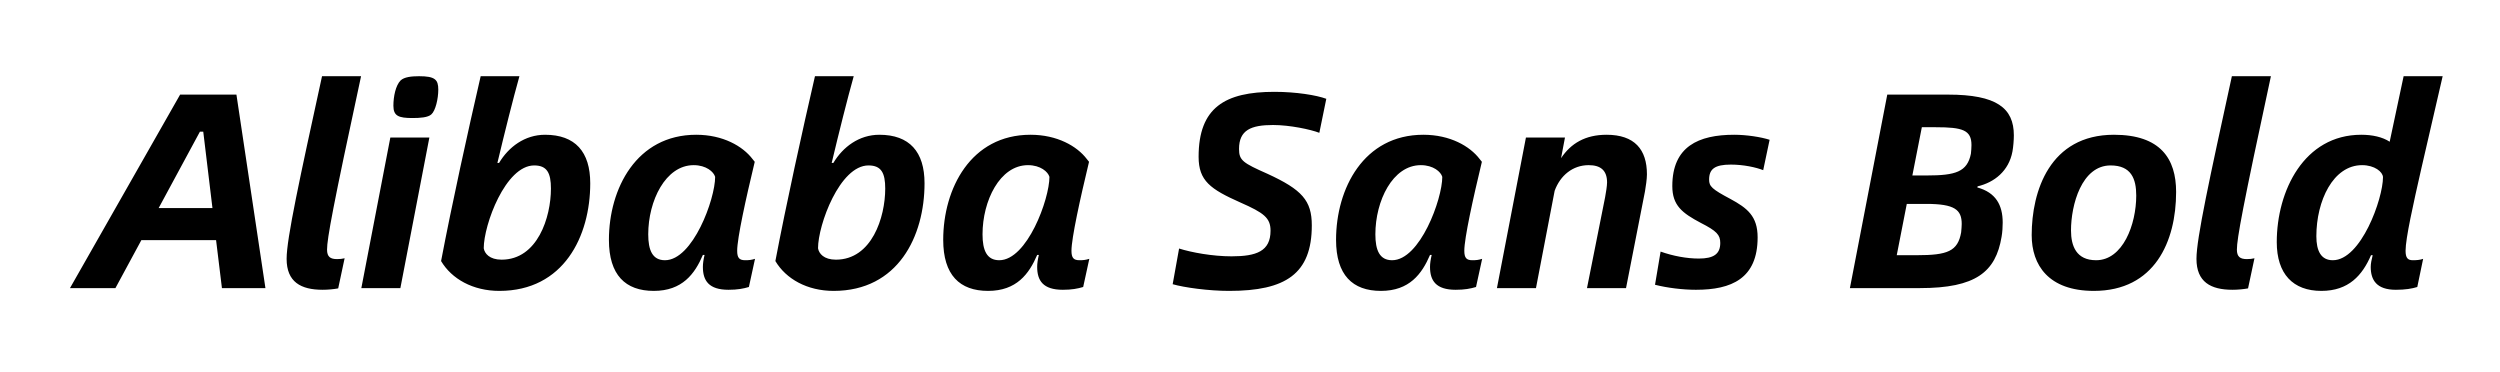 <svg viewBox="0 0 538 80" xmlns="http://www.w3.org/2000/svg"><path d="M47.76 62h9.36l-6.24-41.64H38.76L15.06 62h9.78l5.58-10.32H46.5zM34.14 44.78l8.88-16.44h.72l1.98 16.44zm35.28 17.58c1.14 0 2.4-.12 3.36-.3l1.38-6.48c-.48.12-1.02.18-1.62.18-1.44 0-2.16-.48-2.16-2.04 0-2.34 1.26-9.24 7.32-37.32h-8.4c-4.8 22.02-7.62 34.92-7.62 39.3 0 4.98 3.06 6.66 7.74 6.66zM88.8 25.4c1.62 0 3.3-.12 4.02-.78.9-.78 1.5-3.36 1.5-5.34 0-2.16-.72-2.88-4.14-2.88-1.68 0-3.18.18-3.96.9-1.08 1.08-1.56 3.48-1.56 5.46 0 2.22 1.14 2.64 4.14 2.64zM77.76 62h8.4l6.24-32.4H84zm29.7.6c13.86 0 19.56-11.76 19.56-23.16 0-6.78-3.24-10.44-9.72-10.44-4.38 0-7.86 2.64-9.9 6.06h-.36c1.56-6.54 3.36-13.74 4.74-18.66h-8.34c-2.7 11.7-6.18 27.48-8.52 39.78 2.28 3.84 6.84 6.42 12.54 6.42zm.48-6.72c-2.58 0-3.66-1.32-3.84-2.46 0-5.04 4.68-17.82 10.86-17.82 2.76 0 3.6 1.62 3.6 4.98 0 6.18-2.88 15.3-10.62 15.3zm32.76 6.72c6.12 0 8.82-3.66 10.56-7.74h.36c-.24 1.02-.36 1.86-.36 2.58 0 2.94 1.26 4.92 5.52 4.92 1.92 0 3.18-.24 4.38-.6l1.32-6.06c-.78.24-1.26.3-2.1.3-1.26 0-1.74-.48-1.74-2.04 0-2.7 1.86-11.16 3.78-19.14l-.48-.6c-2.1-2.76-6.36-5.22-12.12-5.22-12.84 0-18.78 11.58-18.78 22.62 0 7.56 3.54 10.98 9.66 10.98zm2.4-6.6c-2.7 0-3.6-2.16-3.6-5.58 0-7.2 3.72-14.88 9.78-14.88 2.7 0 4.32 1.44 4.62 2.52 0 4.8-4.8 17.94-10.8 17.94zm36.3 6.6c13.86 0 19.56-11.76 19.56-23.16 0-6.78-3.24-10.44-9.72-10.44-4.38 0-7.86 2.64-9.9 6.06h-.36c1.56-6.54 3.36-13.74 4.74-18.66h-8.34c-2.7 11.7-6.18 27.48-8.52 39.78 2.28 3.84 6.84 6.42 12.54 6.42zm.48-6.72c-2.58 0-3.66-1.32-3.84-2.46 0-5.04 4.68-17.82 10.86-17.82 2.76 0 3.6 1.62 3.6 4.98 0 6.18-2.88 15.3-10.62 15.3zm32.76 6.72c6.12 0 8.82-3.66 10.56-7.74h.36c-.24 1.02-.36 1.86-.36 2.58 0 2.94 1.26 4.92 5.52 4.92 1.92 0 3.18-.24 4.38-.6l1.32-6.06c-.78.24-1.26.3-2.1.3-1.26 0-1.74-.48-1.74-2.04 0-2.7 1.86-11.16 3.78-19.14l-.48-.6c-2.1-2.76-6.36-5.22-12.12-5.22-12.84 0-18.78 11.58-18.78 22.62 0 7.56 3.54 10.98 9.66 10.98zm2.4-6.6c-2.7 0-3.6-2.16-3.6-5.58 0-7.2 3.72-14.88 9.78-14.88 2.7 0 4.32 1.44 4.62 2.52 0 4.8-4.8 17.94-10.8 17.94zm49.5 6.6c12.12 0 17.76-3.66 17.76-14.1 0-5.34-2.1-7.68-9.54-11.1-5.28-2.34-6.12-2.88-6.12-5.34 0-4.08 2.58-5.16 7.32-5.16 3.6 0 8.1.96 9.96 1.68l1.5-7.32c-2.1-.78-6.48-1.5-11.16-1.5-10.62 0-16.32 3.36-16.32 13.98 0 5.16 2.52 6.96 9 9.84 5.04 2.22 6.48 3.3 6.48 6.06 0 4.44-3.06 5.52-8.4 5.52-4.08 0-8.64-.84-11.28-1.68l-1.38 7.68c2.52.72 7.74 1.44 12.18 1.44zm32.64 0c6.12 0 8.82-3.66 10.56-7.74h.36c-.24 1.02-.36 1.86-.36 2.58 0 2.94 1.26 4.92 5.52 4.92 1.92 0 3.18-.24 4.38-.6l1.32-6.06c-.78.24-1.26.3-2.1.3-1.26 0-1.74-.48-1.74-2.04 0-2.7 1.86-11.16 3.78-19.14l-.48-.6c-2.1-2.76-6.36-5.22-12.12-5.22-12.84 0-18.78 11.58-18.78 22.62 0 7.56 3.54 10.98 9.66 10.98zm2.4-6.6c-2.7 0-3.6-2.16-3.6-5.58 0-7.2 3.72-14.88 9.78-14.88 2.7 0 4.32 1.44 4.62 2.52 0 4.8-4.8 17.94-10.8 17.94zm46.14-27c-4.56 0-7.68 1.86-9.78 5.04l.84-4.44h-8.4L322.14 62h8.4l4.02-20.94c1.2-3.3 3.9-5.52 7.32-5.52 2.52 0 3.96 1.08 3.96 3.72 0 .72-.24 2.22-.42 3.18L341.52 62h8.4L354 41.18c.18-1.08.42-2.64.42-3.66 0-5.34-2.64-8.52-8.7-8.52zm19.26 33.36c7.62 0 13.26-2.4 13.26-11.28 0-4.56-2.22-6.3-5.88-8.28-3.96-2.1-4.56-2.7-4.56-4.14 0-2.28 1.2-3.24 4.68-3.24 2.76 0 5.46.6 6.96 1.2l1.38-6.54c-1.86-.6-4.98-1.08-7.62-1.08-7.68 0-13.32 2.52-13.32 11.04 0 4.2 2.16 5.82 6.12 7.92 3.42 1.74 4.2 2.58 4.2 4.32 0 2.4-1.44 3.36-4.62 3.36-2.58 0-5.52-.54-8.22-1.5l-1.2 7.14c2.58.66 5.94 1.08 8.82 1.08zM398.1 62h15.06c12.06 0 16.32-3.48 17.58-11.04.18-.96.24-2.28.24-3.06 0-3.78-1.5-6.48-5.46-7.56l.06-.24c3.6-.84 6.72-3.3 7.5-7.5.18-.96.3-2.46.3-3.48 0-5.88-3.72-8.76-14.16-8.76h-13.08zm13.44-24.24l2.04-10.38h3c5.76 0 7.68.6 7.68 3.84 0 .6-.06 1.26-.12 1.86-.78 3.9-3.3 4.68-9.48 4.68zm-3.36 17.16l2.16-11.04h4.2c6.12 0 7.62 1.26 7.62 4.32 0 .48-.06 1.14-.12 1.8-.72 4.08-2.94 4.92-9.54 4.92zm42.42 7.68c13.08 0 17.7-10.62 17.7-21.3 0-7.14-3.36-12.3-13.38-12.3-13.8 0-17.7 12.12-17.7 21.6 0 6.42 3.6 12 13.38 12zm.48-6.6c-4.26 0-5.4-3.06-5.4-6.42 0-5.46 2.28-13.98 8.52-13.98 4.44 0 5.52 2.88 5.52 6.48 0 6.24-2.88 13.92-8.64 13.92zm29.34 6.36c1.14 0 2.4-.12 3.36-.3l1.38-6.48c-.48.12-1.02.18-1.62.18-1.44 0-2.16-.48-2.16-2.04 0-2.34 1.26-9.24 7.32-37.32h-8.4c-4.8 22.02-7.62 34.92-7.62 39.3 0 4.98 3.06 6.66 7.74 6.66zm19.14.24c5.88 0 8.82-3.36 10.68-7.68h.36c-.24.96-.42 1.8-.42 2.52 0 2.82 1.26 4.92 5.4 4.92 2.04 0 3.48-.24 4.62-.6l1.26-6.06c-.66.24-1.38.3-2.22.3-1.08 0-1.56-.48-1.56-2.04 0-2.64 1.62-9.9 3.42-17.82l4.56-19.74h-8.4l-3 14.1c-1.56-1.02-3.72-1.5-6.12-1.5-12.3 0-18.18 12.06-18.18 23.1 0 6.84 3.48 10.5 9.6 10.5zm2.46-6.6c-2.52 0-3.54-1.98-3.54-5.16 0-7.62 3.6-15.3 9.84-15.3 2.7 0 4.44 1.44 4.5 2.58 0 4.68-4.74 17.88-10.8 17.88z"/></svg>